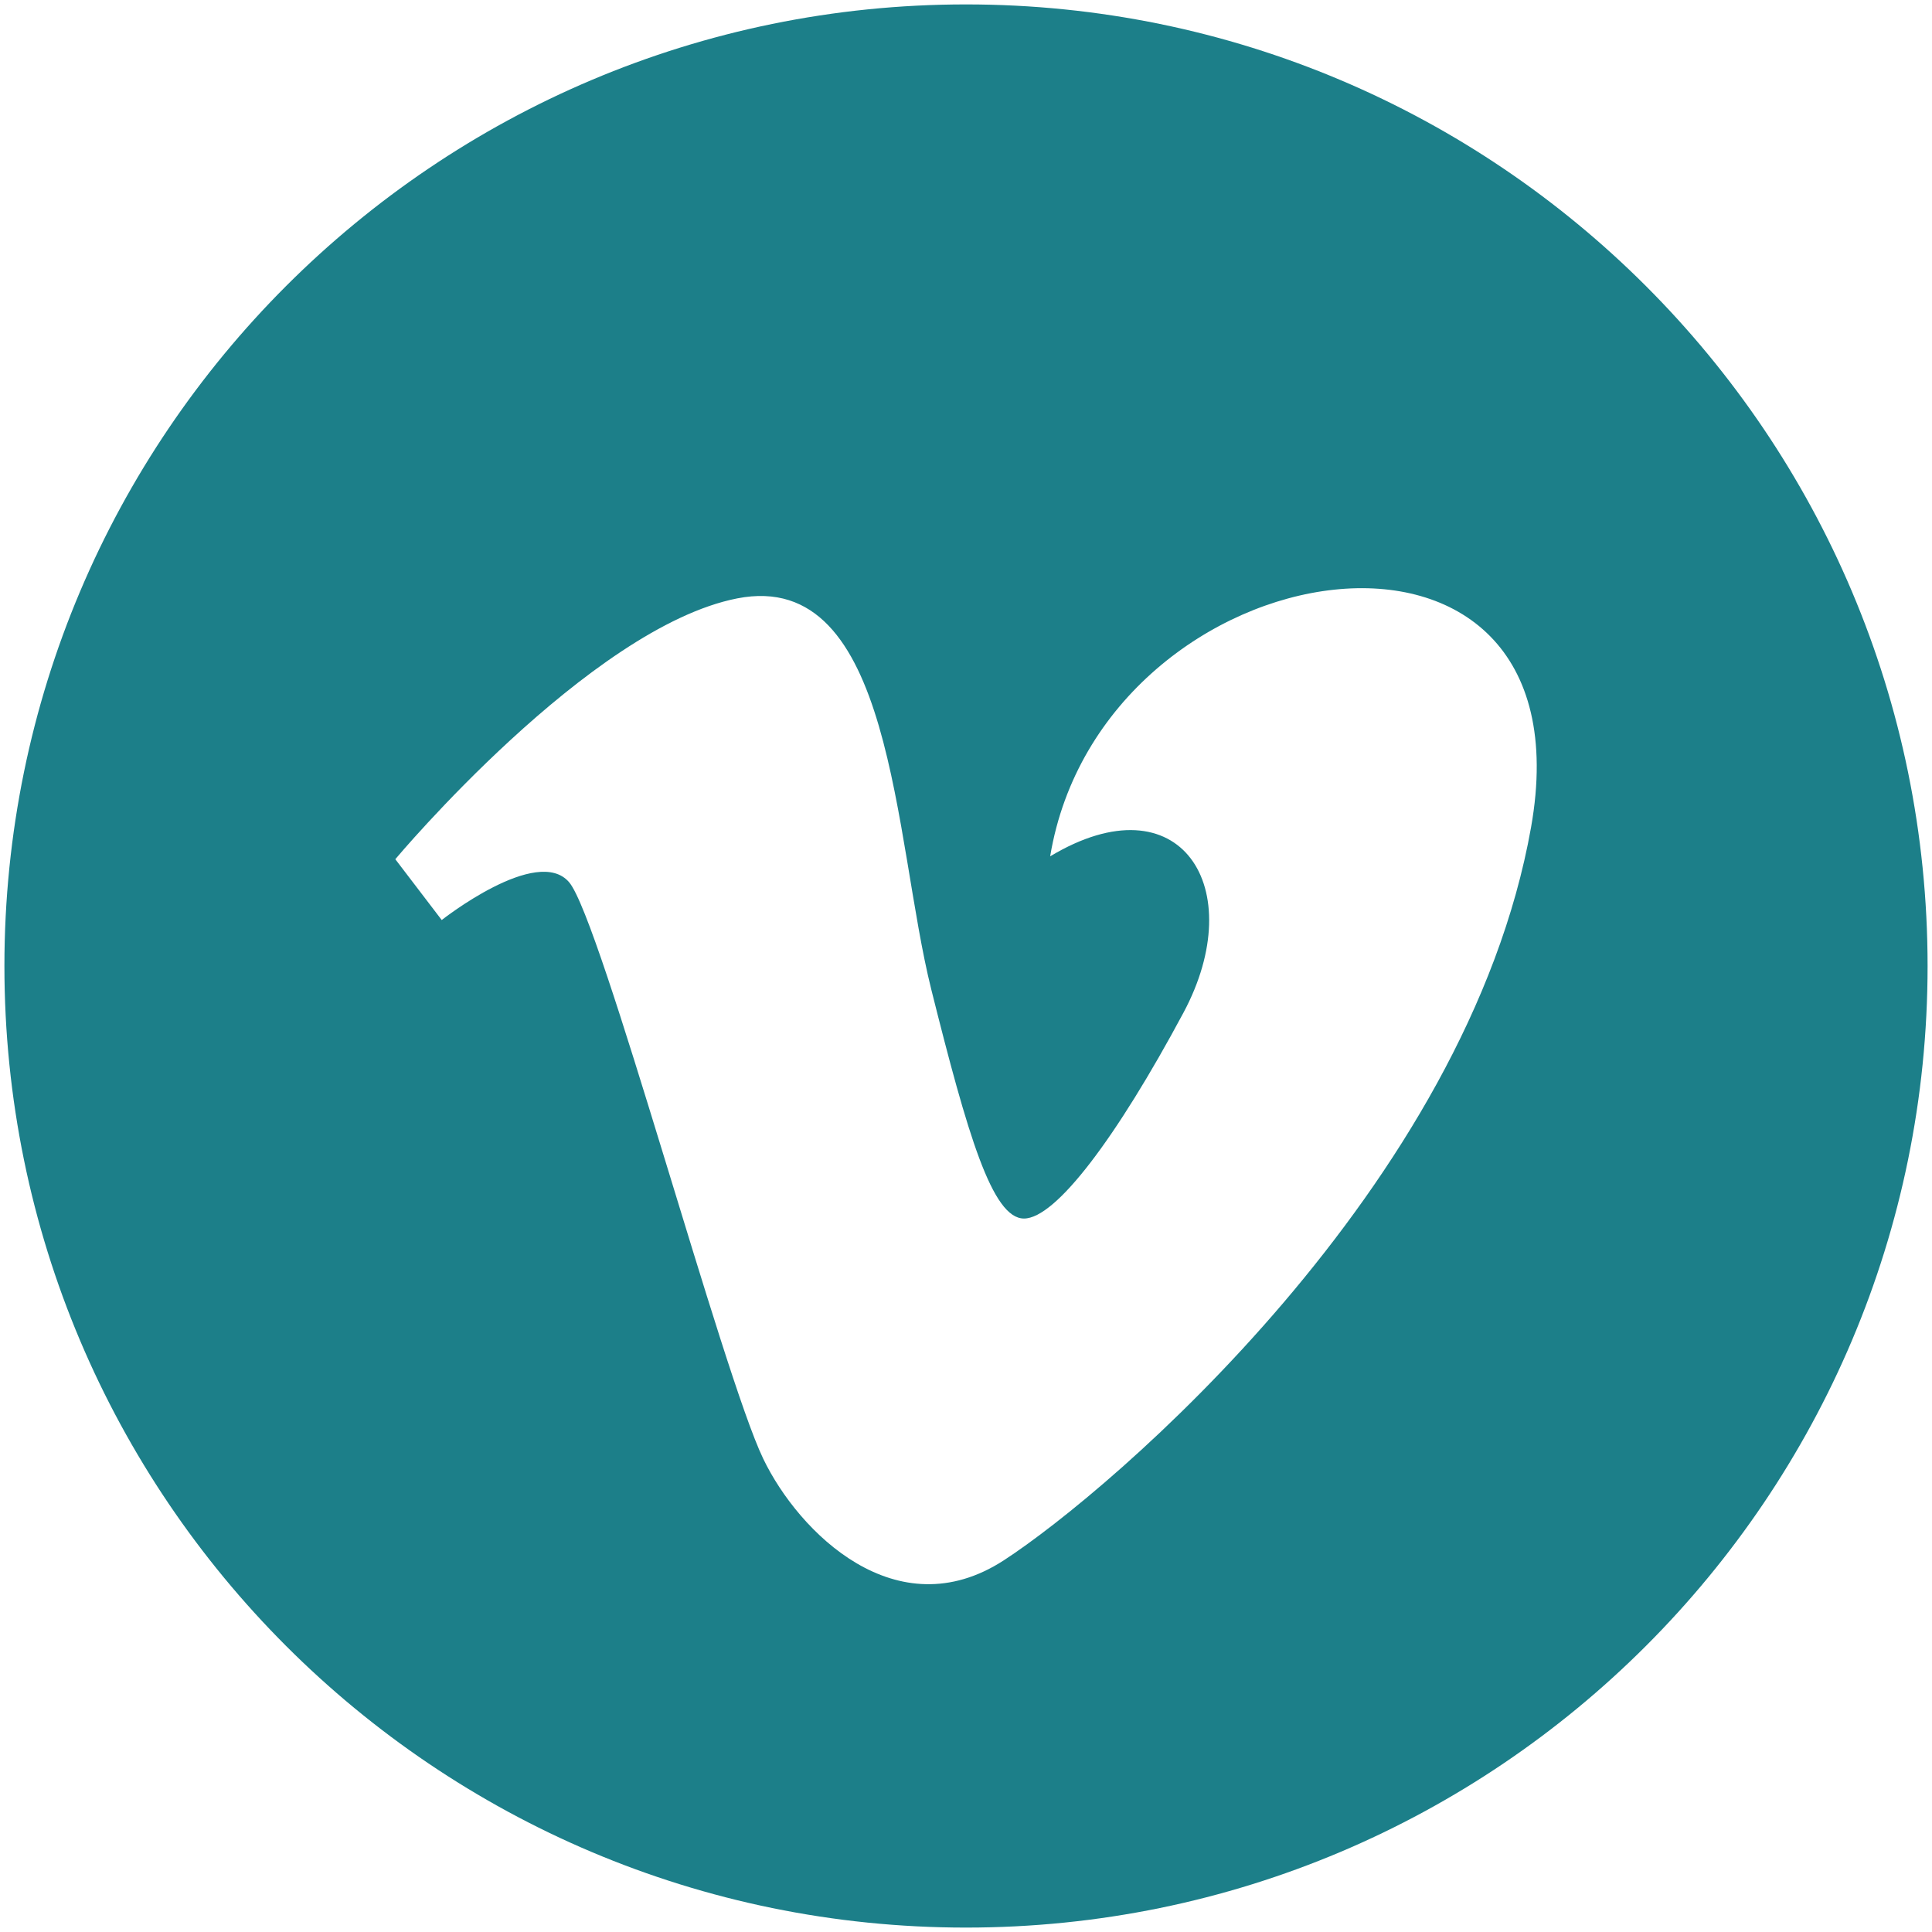 <?xml version="1.0" encoding="utf-8"?>
<!-- Generator: Adobe Illustrator 16.0.0, SVG Export Plug-In . SVG Version: 6.00 Build 0)  -->
<!DOCTYPE svg PUBLIC "-//W3C//DTD SVG 1.1//EN" "http://www.w3.org/Graphics/SVG/1.1/DTD/svg11.dtd">
<svg version="1.1" id="Capa_1" xmlns="http://www.w3.org/2000/svg" xmlns:xlink="http://www.w3.org/1999/xlink" x="0px" y="0px"
	 width="35.008px" height="35.008px" viewBox="238.496 238.496 35.008 35.008"
	 enable-background="new 238.496 238.496 35.008 35.008" xml:space="preserve">
<g>
	<path fill="#1C7F89" d="M256,238.576c-9.623,0-17.424,7.801-17.424,17.424s7.801,17.424,17.424,17.424s17.424-7.801,17.424-17.424
		S265.623,238.576,256,238.576z M266.239,253.486c-1.155,6.51-7.613,12.023-9.555,13.284c-1.943,1.259-3.714-0.505-4.357-1.839
		c-0.735-1.521-2.94-9.764-3.517-10.447c-0.578-0.683-2.31,0.683-2.31,0.683l-0.841-1.102c0,0,3.519-4.201,6.195-4.726
		c2.838-0.557,2.834,4.358,3.517,7.087c0.661,2.639,1.104,4.15,1.68,4.15c0.577,0,1.681-1.473,2.889-3.729
		c1.209-2.258-0.053-4.253-2.415-2.834C258.469,248.34,267.394,246.977,266.239,253.486z"/>
</g>
</svg>

